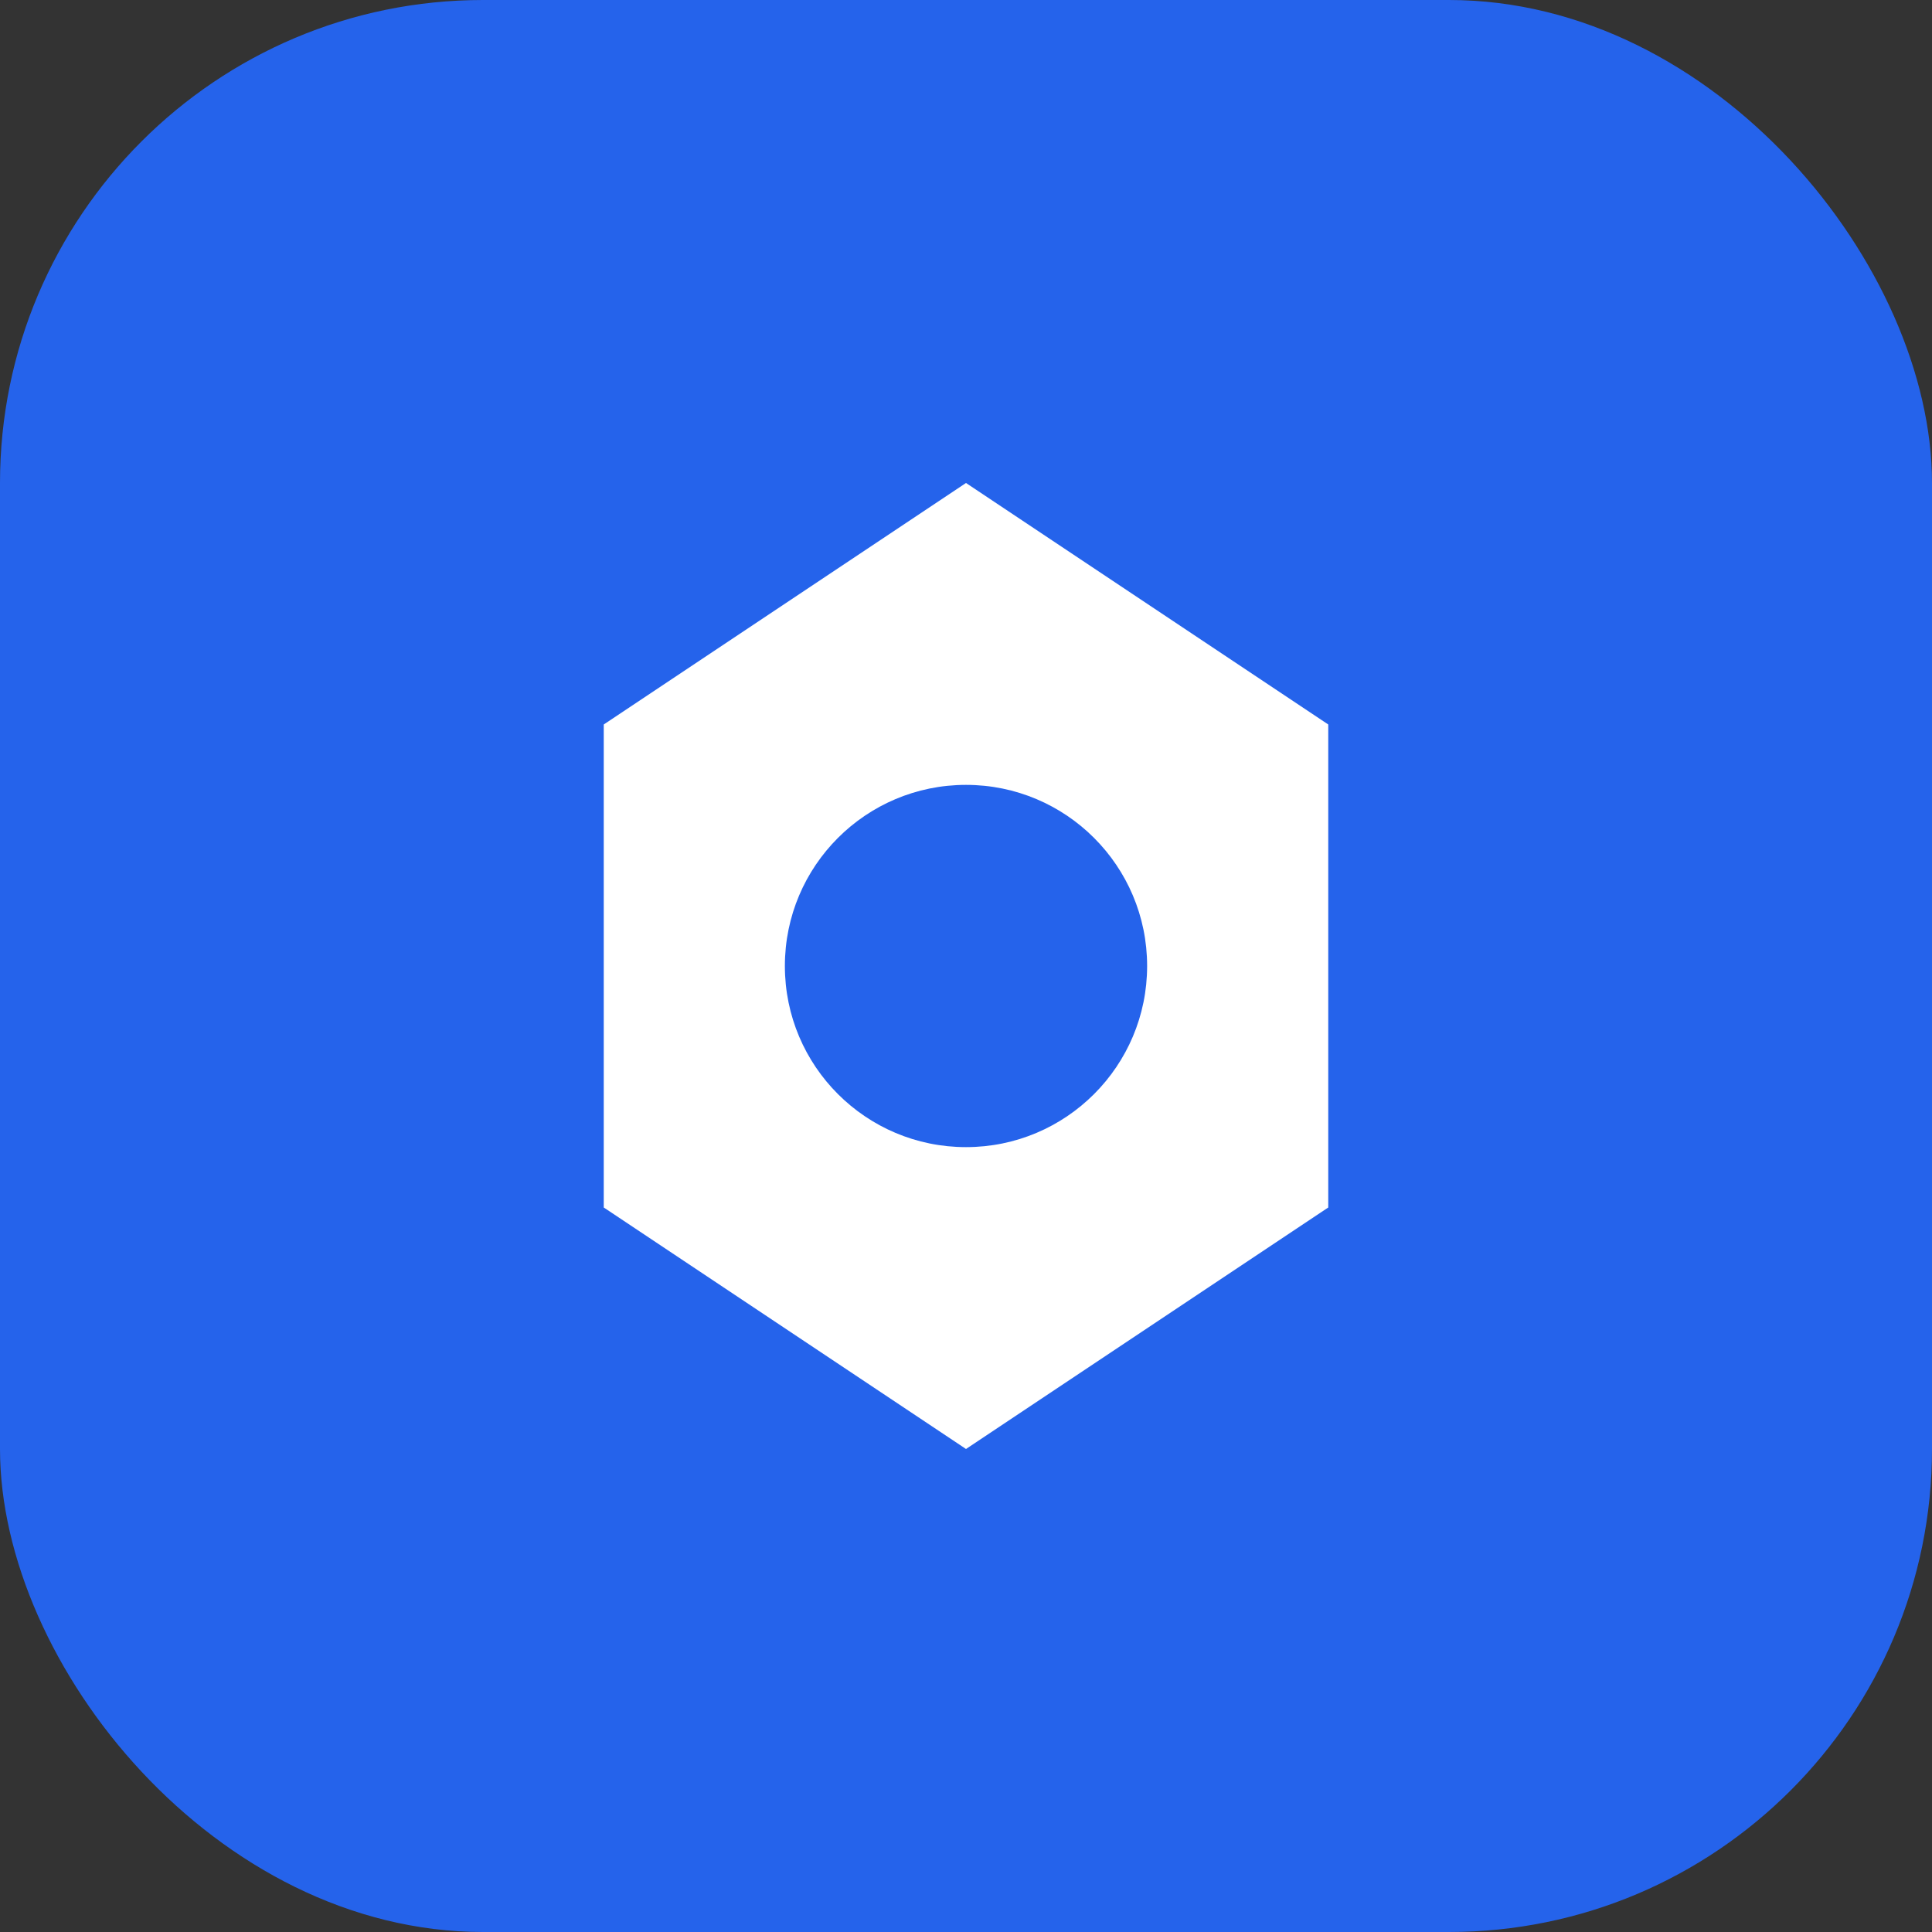 <svg xmlns="http://www.w3.org/2000/svg" viewBox="0 0 64 64"><rect x="0" y="0" width="64" height="64" fill="#333333" stroke="none"/><rect width="64" height="64" rx="16" fill="#2563eb"/><g><path d="M32 16l12 8v16l-12 8-12-8V24z" fill="#fff"/><circle cx="32" cy="32" r="6" fill="#2563eb"/></g></svg>
